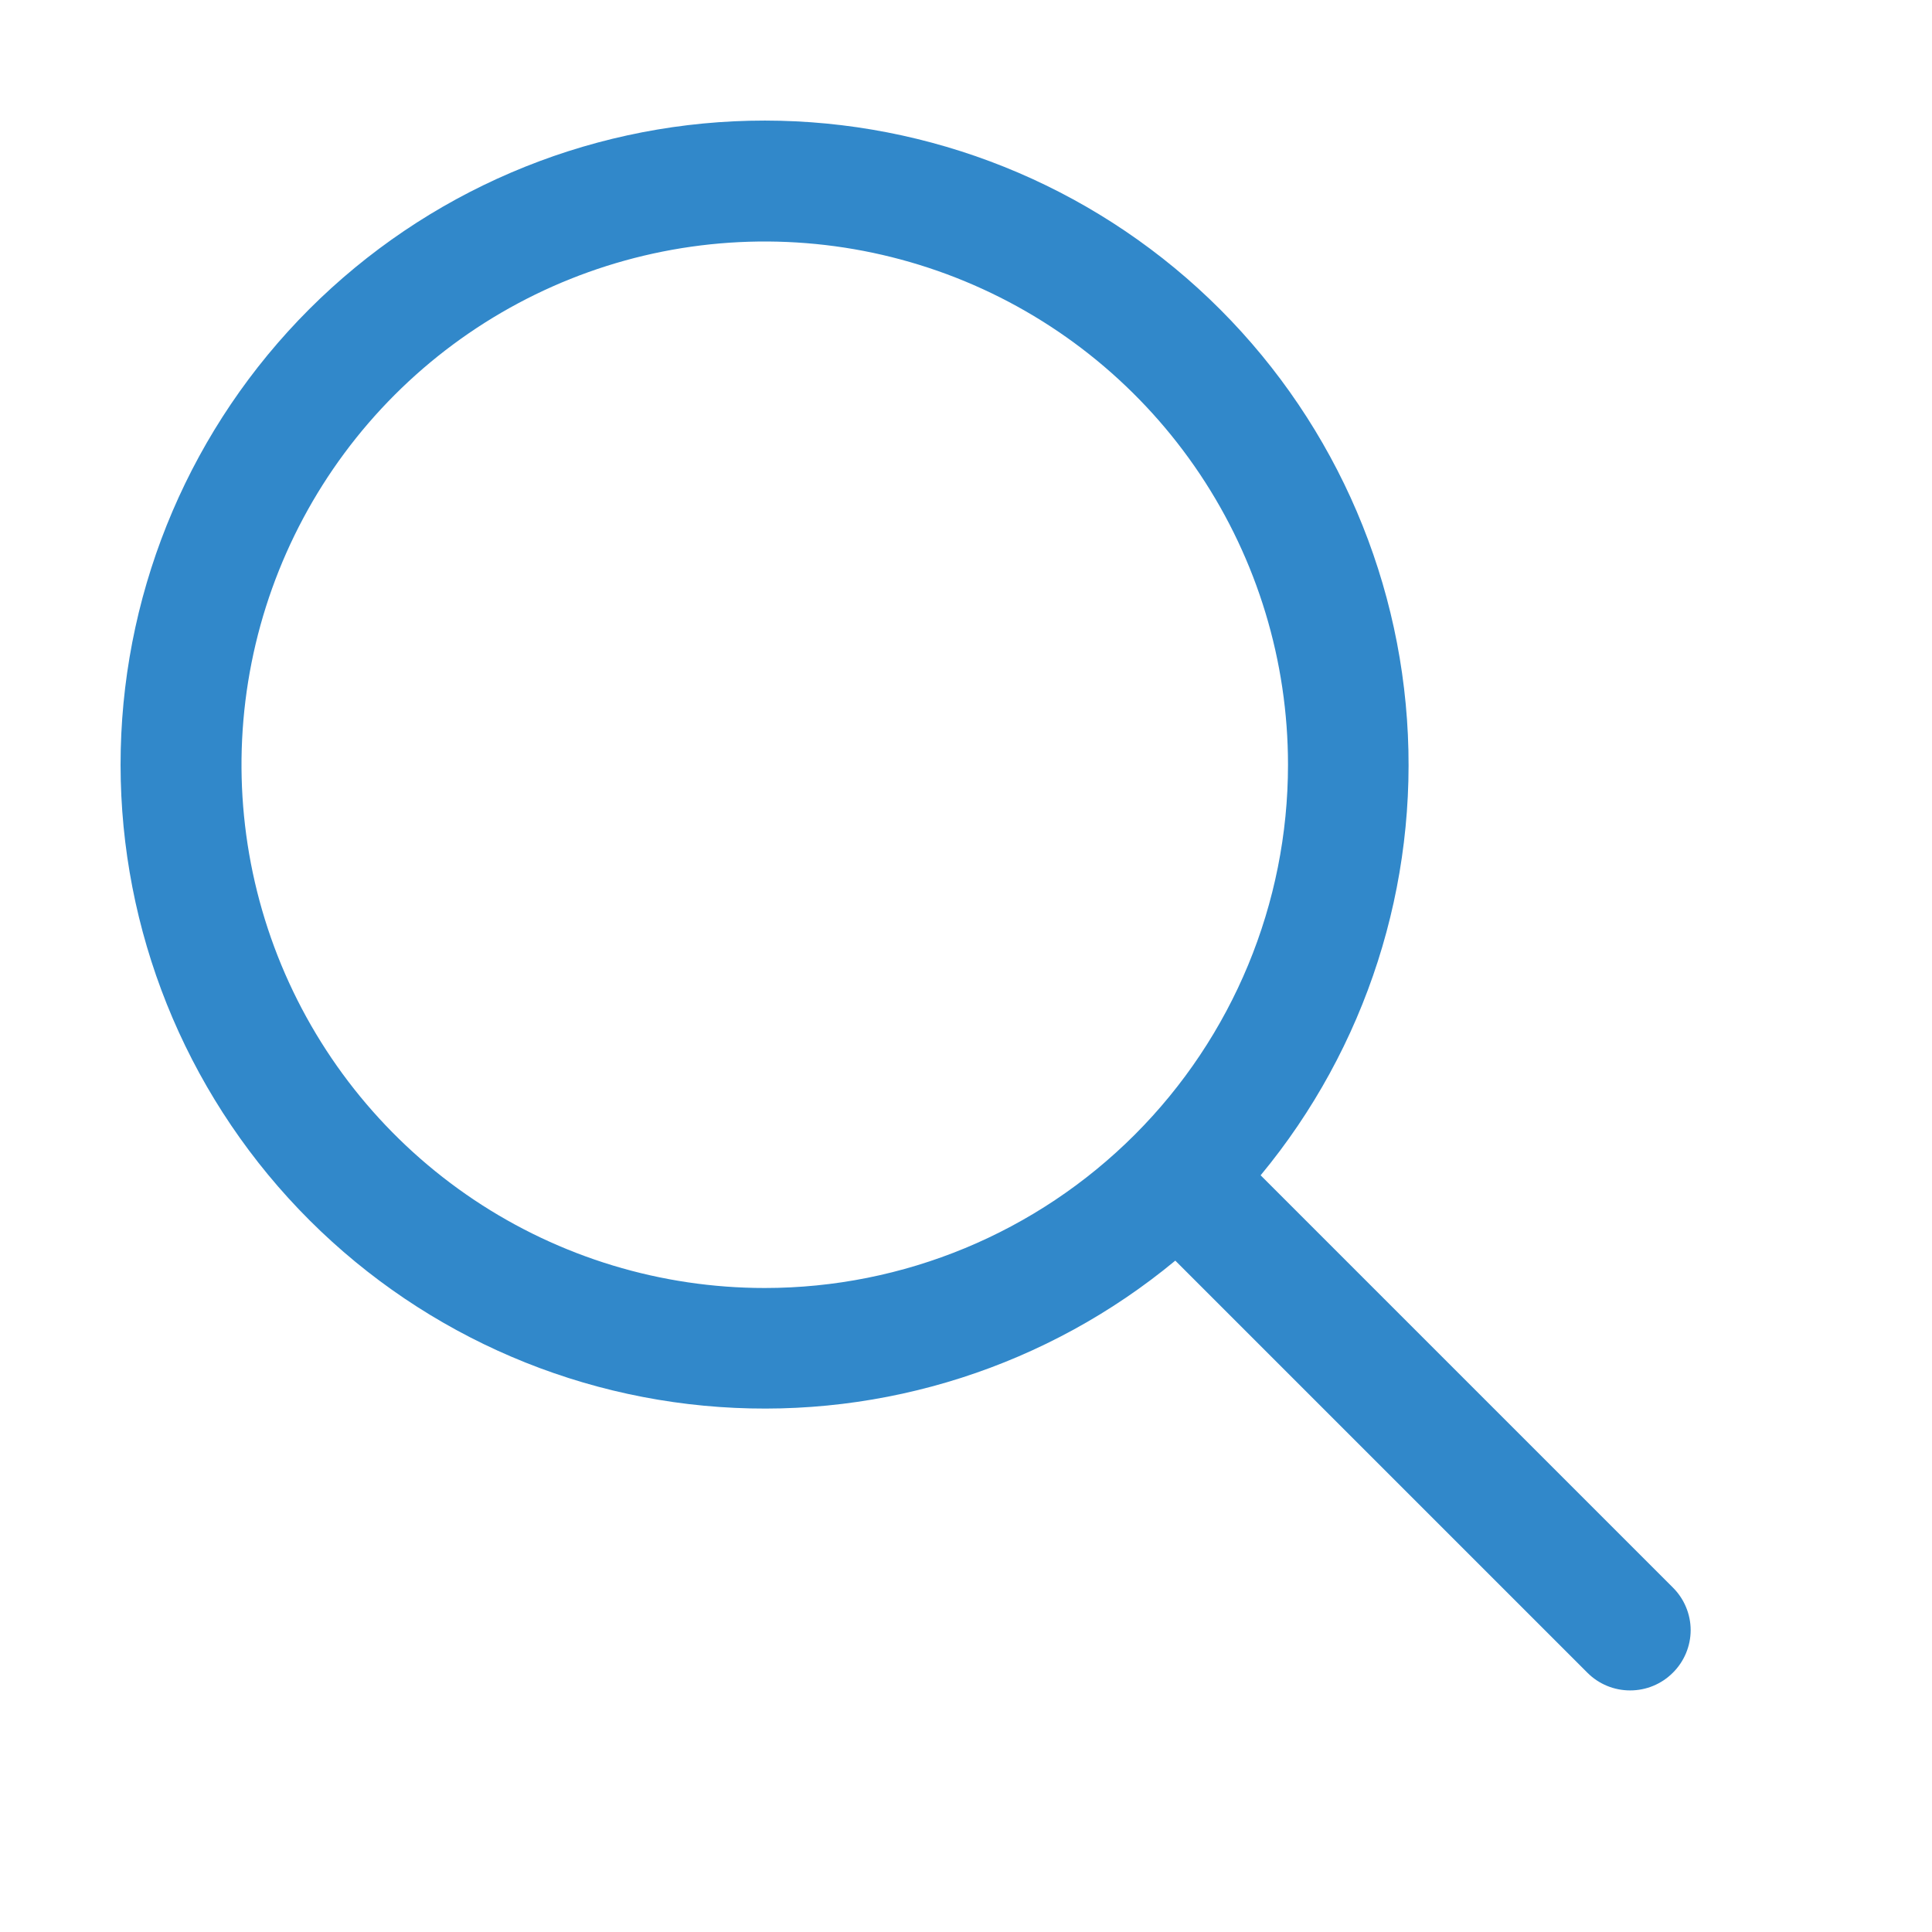 <svg width="24" height="24" viewBox="0 0 24 24" fill="none" xmlns="http://www.w3.org/2000/svg">
<path d="M20.78 19.72L15.66 14.6C16.972 13.016 17.623 10.987 17.478 8.936C17.334 6.884 16.404 4.967 14.883 3.582C13.362 2.198 11.367 1.452 9.31 1.5C7.254 1.548 5.296 2.387 3.841 3.841C2.387 5.296 1.548 7.254 1.5 9.31C1.452 11.367 2.198 13.362 3.582 14.883C4.967 16.404 6.884 17.334 8.936 17.478C10.987 17.623 13.016 16.972 14.6 15.66L19.72 20.78C19.861 20.921 20.051 20.999 20.25 20.999C20.449 20.999 20.639 20.921 20.78 20.78C20.85 20.711 20.906 20.628 20.944 20.537C20.982 20.446 21.002 20.349 21.002 20.25C21.002 20.151 20.982 20.054 20.944 19.963C20.906 19.872 20.85 19.789 20.78 19.72ZM9.5 16C8.214 16 6.958 15.619 5.889 14.905C4.82 14.19 3.987 13.175 3.495 11.988C3.003 10.8 2.874 9.493 3.125 8.232C3.376 6.971 3.995 5.813 4.904 4.904C5.813 3.995 6.971 3.376 8.232 3.125C9.493 2.874 10.8 3.003 11.988 3.495C13.175 3.987 14.19 4.82 14.905 5.889C15.619 6.958 16 8.214 16 9.5C16 11.224 15.315 12.877 14.096 14.096C12.877 15.315 11.224 16 9.5 16Z" fill="#3188CA"/>
</svg>
